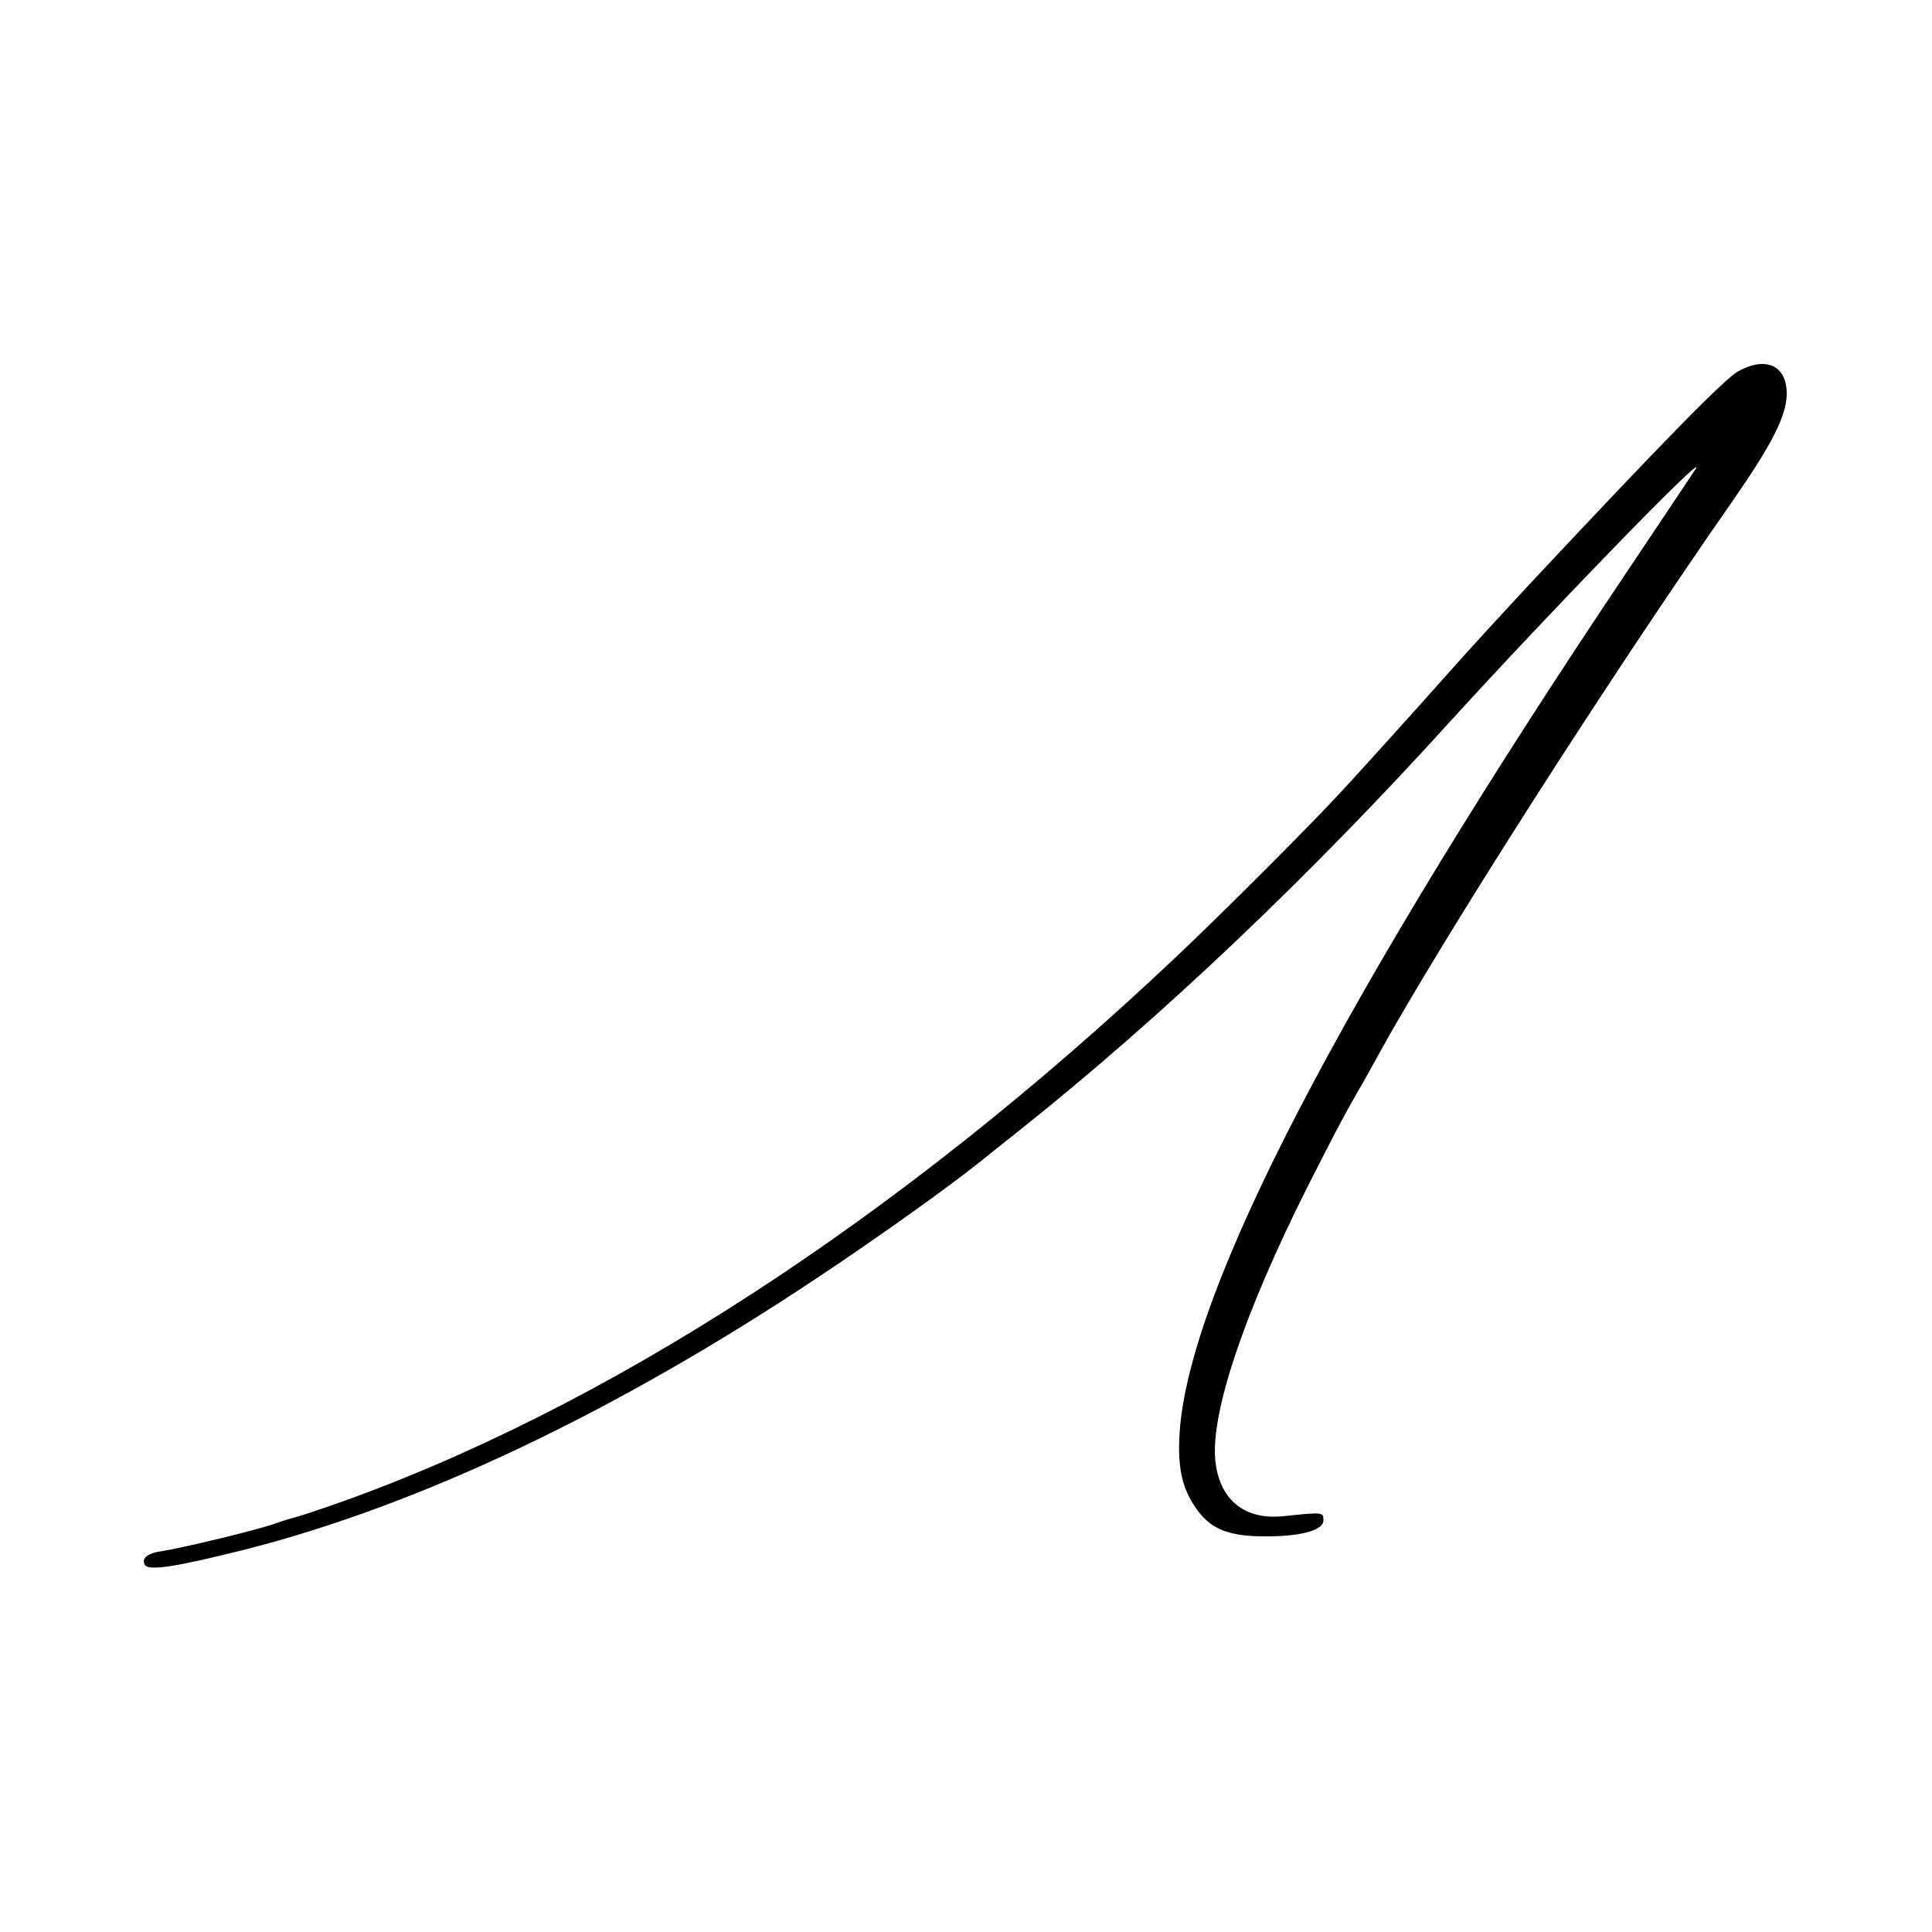 <?xml version="1.0" standalone="no"?>
<!DOCTYPE svg PUBLIC "-//W3C//DTD SVG 20010904//EN"
 "http://www.w3.org/TR/2001/REC-SVG-20010904/DTD/svg10.dtd">
<svg version="1.0" xmlns="http://www.w3.org/2000/svg"
 width="500pt" height="500pt" viewBox="0 0 500 500"
 preserveAspectRatio="xMidYMid meet">
<g transform="translate(0,500) scale(0.1,-0.1)"
fill="#000000" stroke="none">
<path d="M4500 4040 c-35 -18 -198 -185 -536 -546 -66 -71 -163 -176 -214
-234 -97 -109 -219 -244 -278 -308 -87 -94 -310 -317 -432 -432 -716 -676
-1477 -1170 -2185 -1417 -38 -13 -77 -26 -85 -28 -8 -2 -36 -10 -61 -19 -49
-17 -233 -61 -288 -70 -39 -5 -56 -19 -46 -36 10 -16 81 -5 260 40 452 115
961 357 1480 703 151 100 344 238 421 300 10 8 57 46 104 83 363 289 748 654
1115 1059 252 277 669 707 633 651 -12 -19 -89 -133 -169 -253 -746 -1111
-1140 -1868 -1166 -2238 -6 -89 5 -144 40 -195 36 -54 80 -74 167 -76 99 -2
165 14 165 41 0 22 0 22 -105 11 -101 -10 -165 44 -175 146 -11 124 75 380
237 703 81 159 88 173 132 250 13 22 38 67 56 100 166 300 590 964 915 1430
100 144 138 218 139 274 1 74 -52 100 -124 61z"/>
</g>
</svg>
